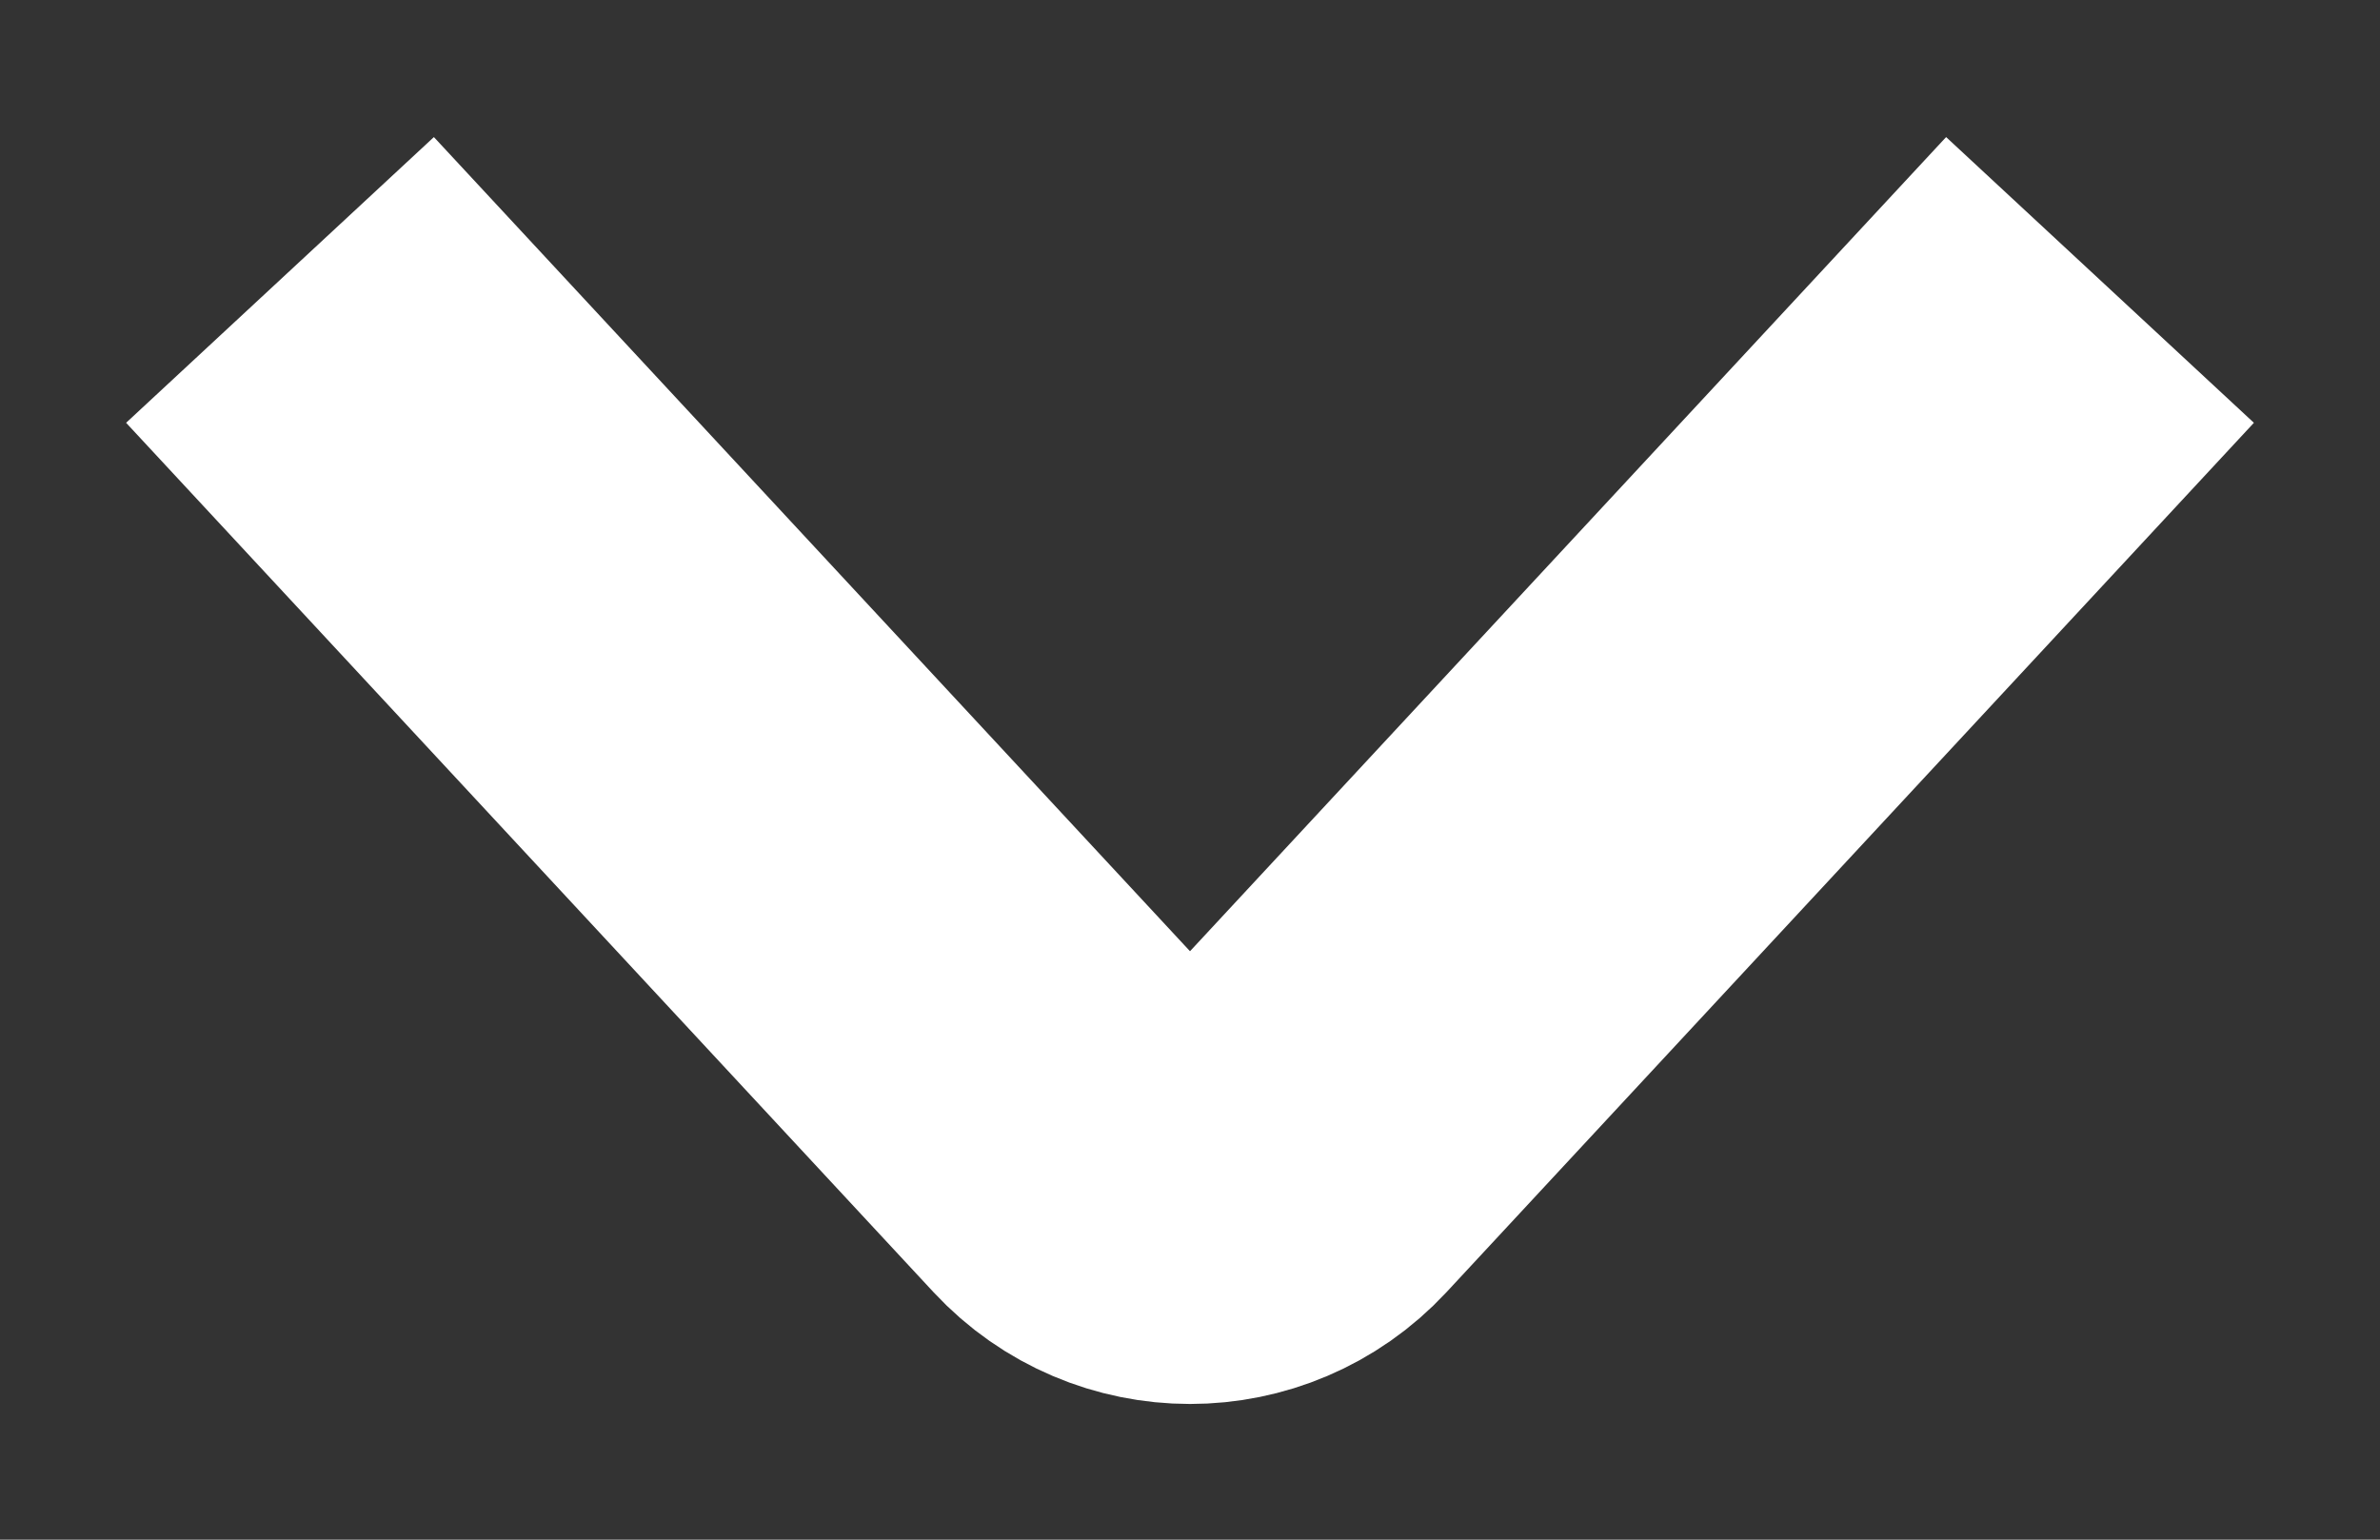 <svg width="17" height="11" viewBox="0 0 17 11" fill="none" xmlns="http://www.w3.org/2000/svg">
<rect x="0" y="0" width="17" height="11" fill="#333333" stroke="none"/>
<path d="M2 2L7.767 8.211C8.163 8.637 8.837 8.637 9.233 8.211L15 2" stroke="white" stroke-width="3"/>
</svg>
